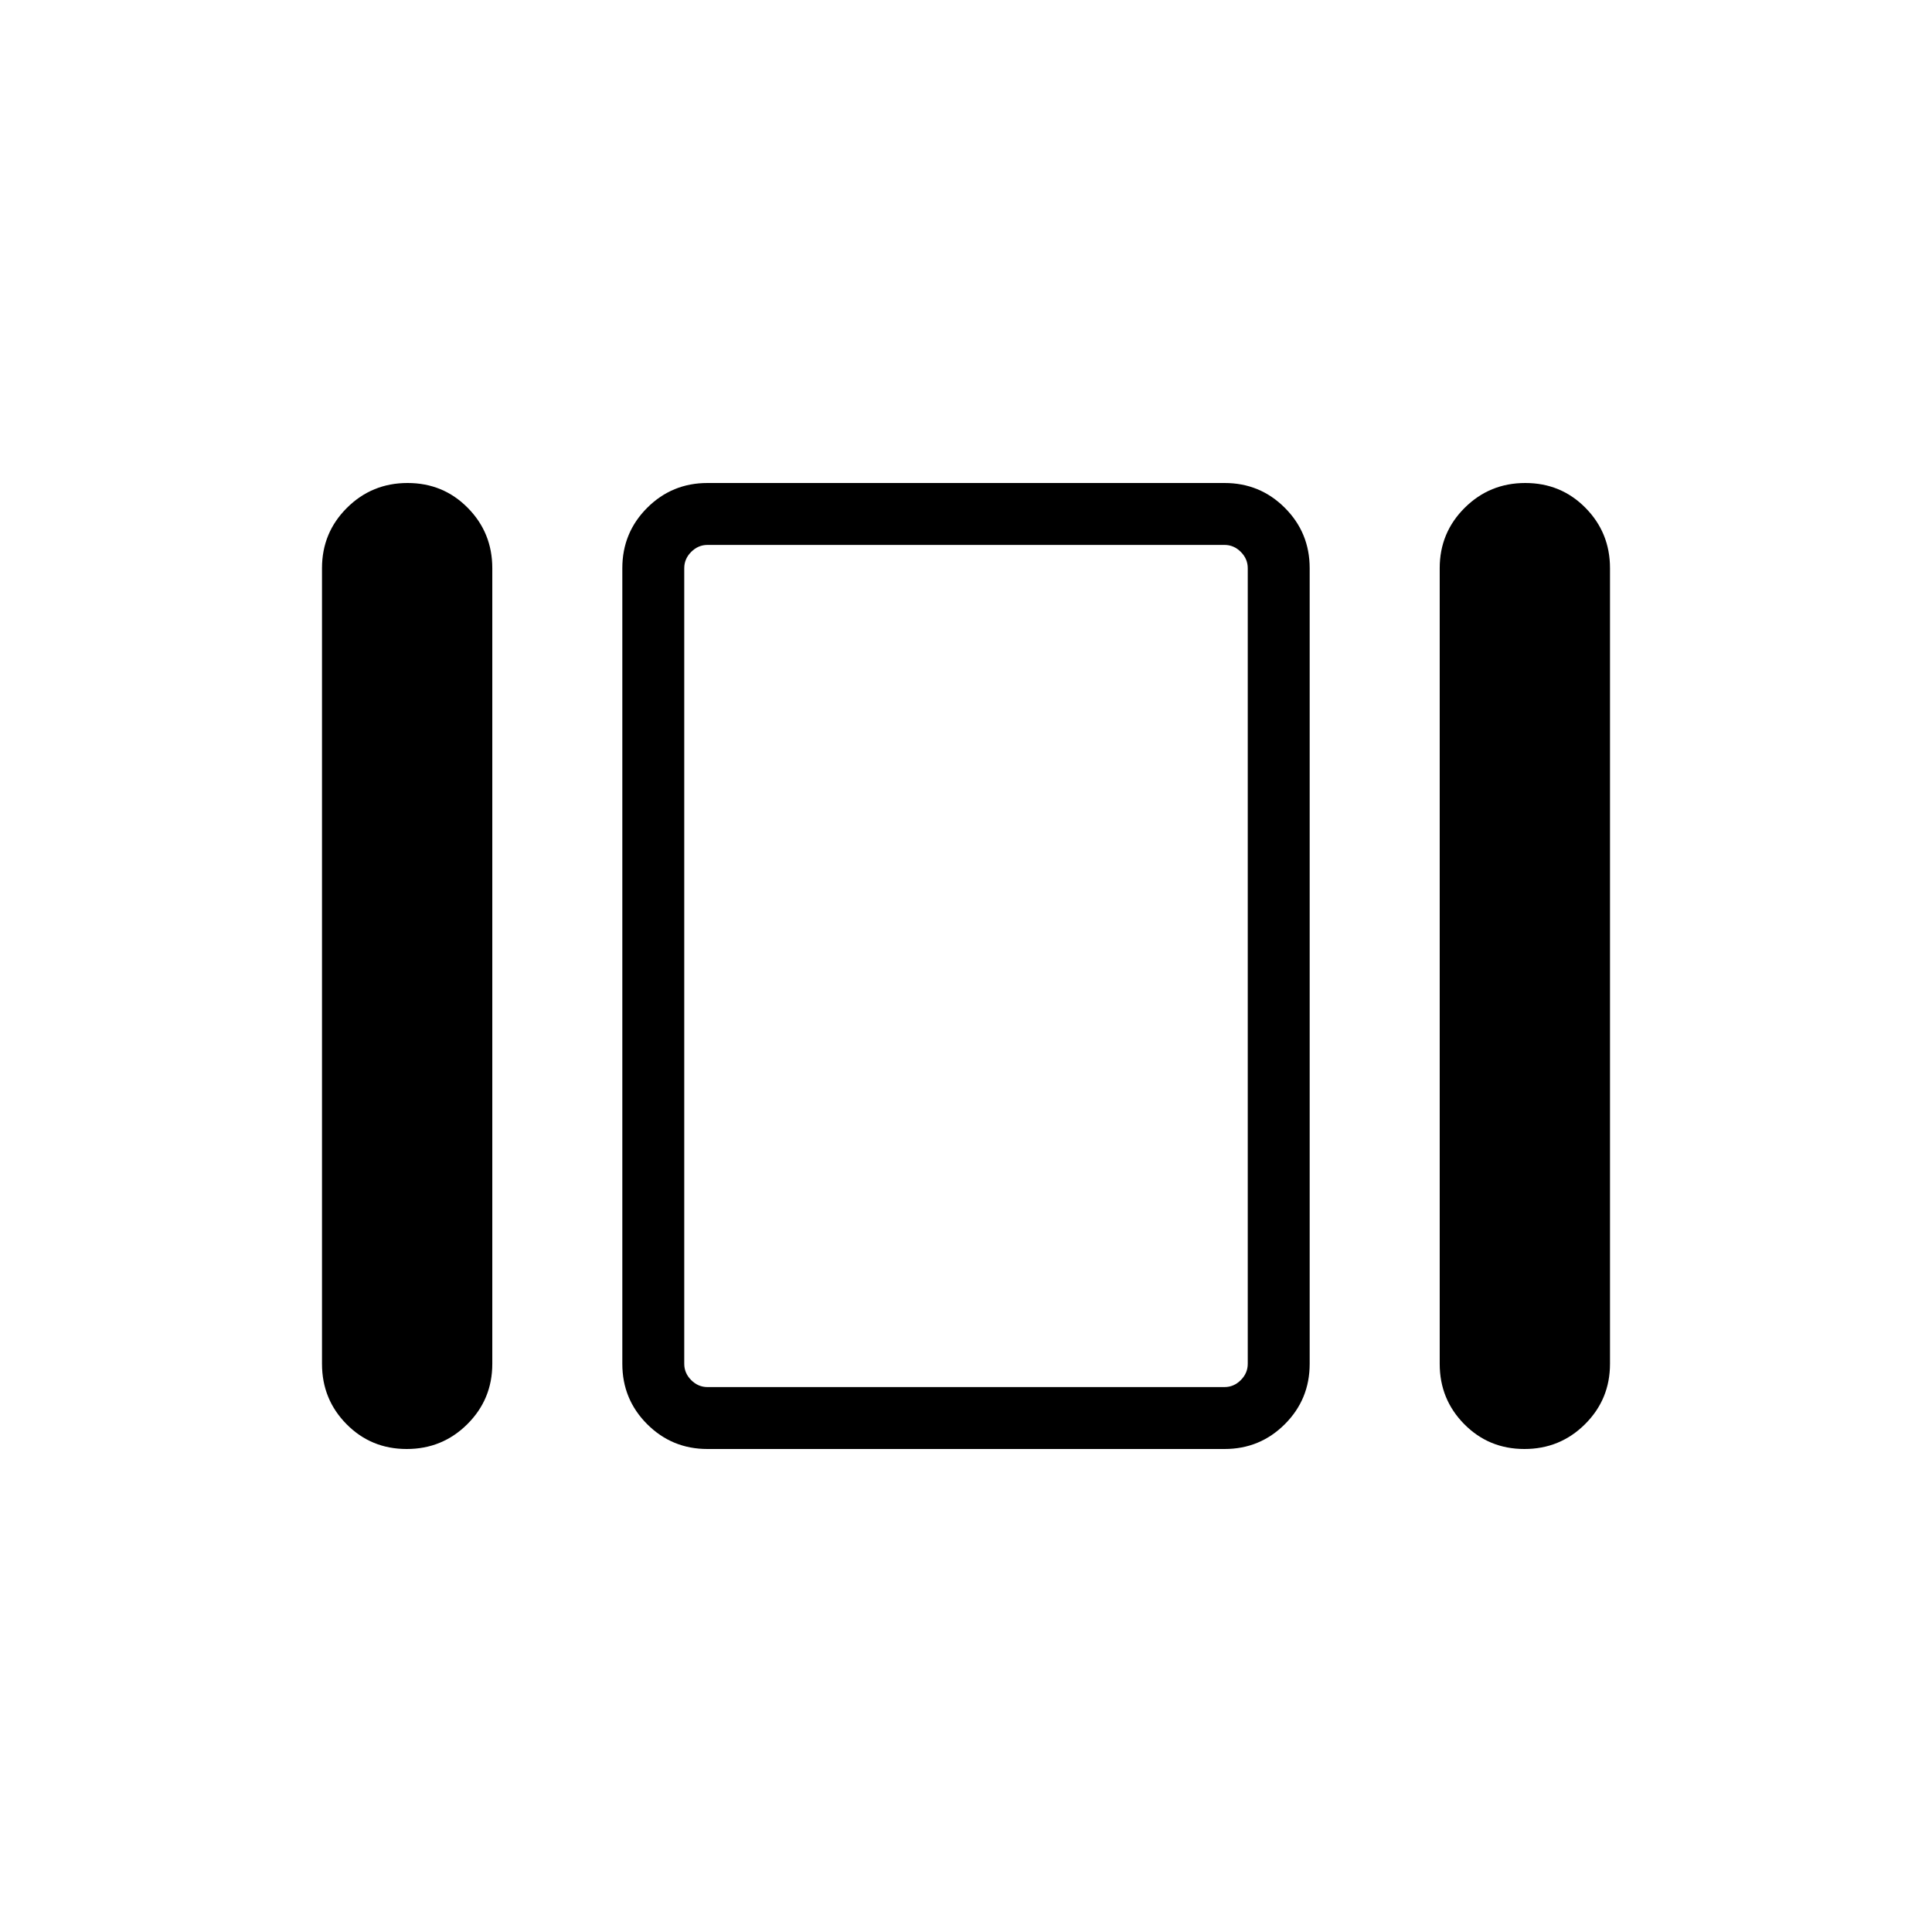 <svg xmlns="http://www.w3.org/2000/svg" height="48" viewBox="0 -960 960 960" width="48"><path d="M160-282.31v-395.38q0-17.63 12.4-29.97T202.52-720q17.71 0 29.9 12.34 12.2 12.34 12.2 29.97v395.38q0 17.63-12.41 29.97Q219.81-240 202.1-240q-17.72 0-29.91-12.34Q160-264.68 160-282.31ZM351.54-240q-17.63 0-29.97-12.34t-12.34-29.97v-395.38q0-17.63 12.34-29.97T351.54-720h256.92q17.63 0 29.97 12.34t12.34 29.97v395.38q0 17.63-12.34 29.97T608.46-240H351.54Zm363.84-42.31v-395.38q0-17.63 12.41-29.97Q740.19-720 757.9-720q17.72 0 29.91 12.34Q800-695.32 800-677.69v395.38q0 17.63-12.4 29.97T757.48-240q-17.71 0-29.9-12.34-12.2-12.34-12.2-29.97Zm-363.84 11.54h256.92q4.62 0 8.08-3.46t3.46-8.08v-395.38q0-4.62-3.46-8.08t-8.08-3.46H351.54q-4.62 0-8.08 3.46t-3.46 8.08v395.38q0 4.62 3.46 8.08t8.08 3.46ZM480-480Z"/></svg>